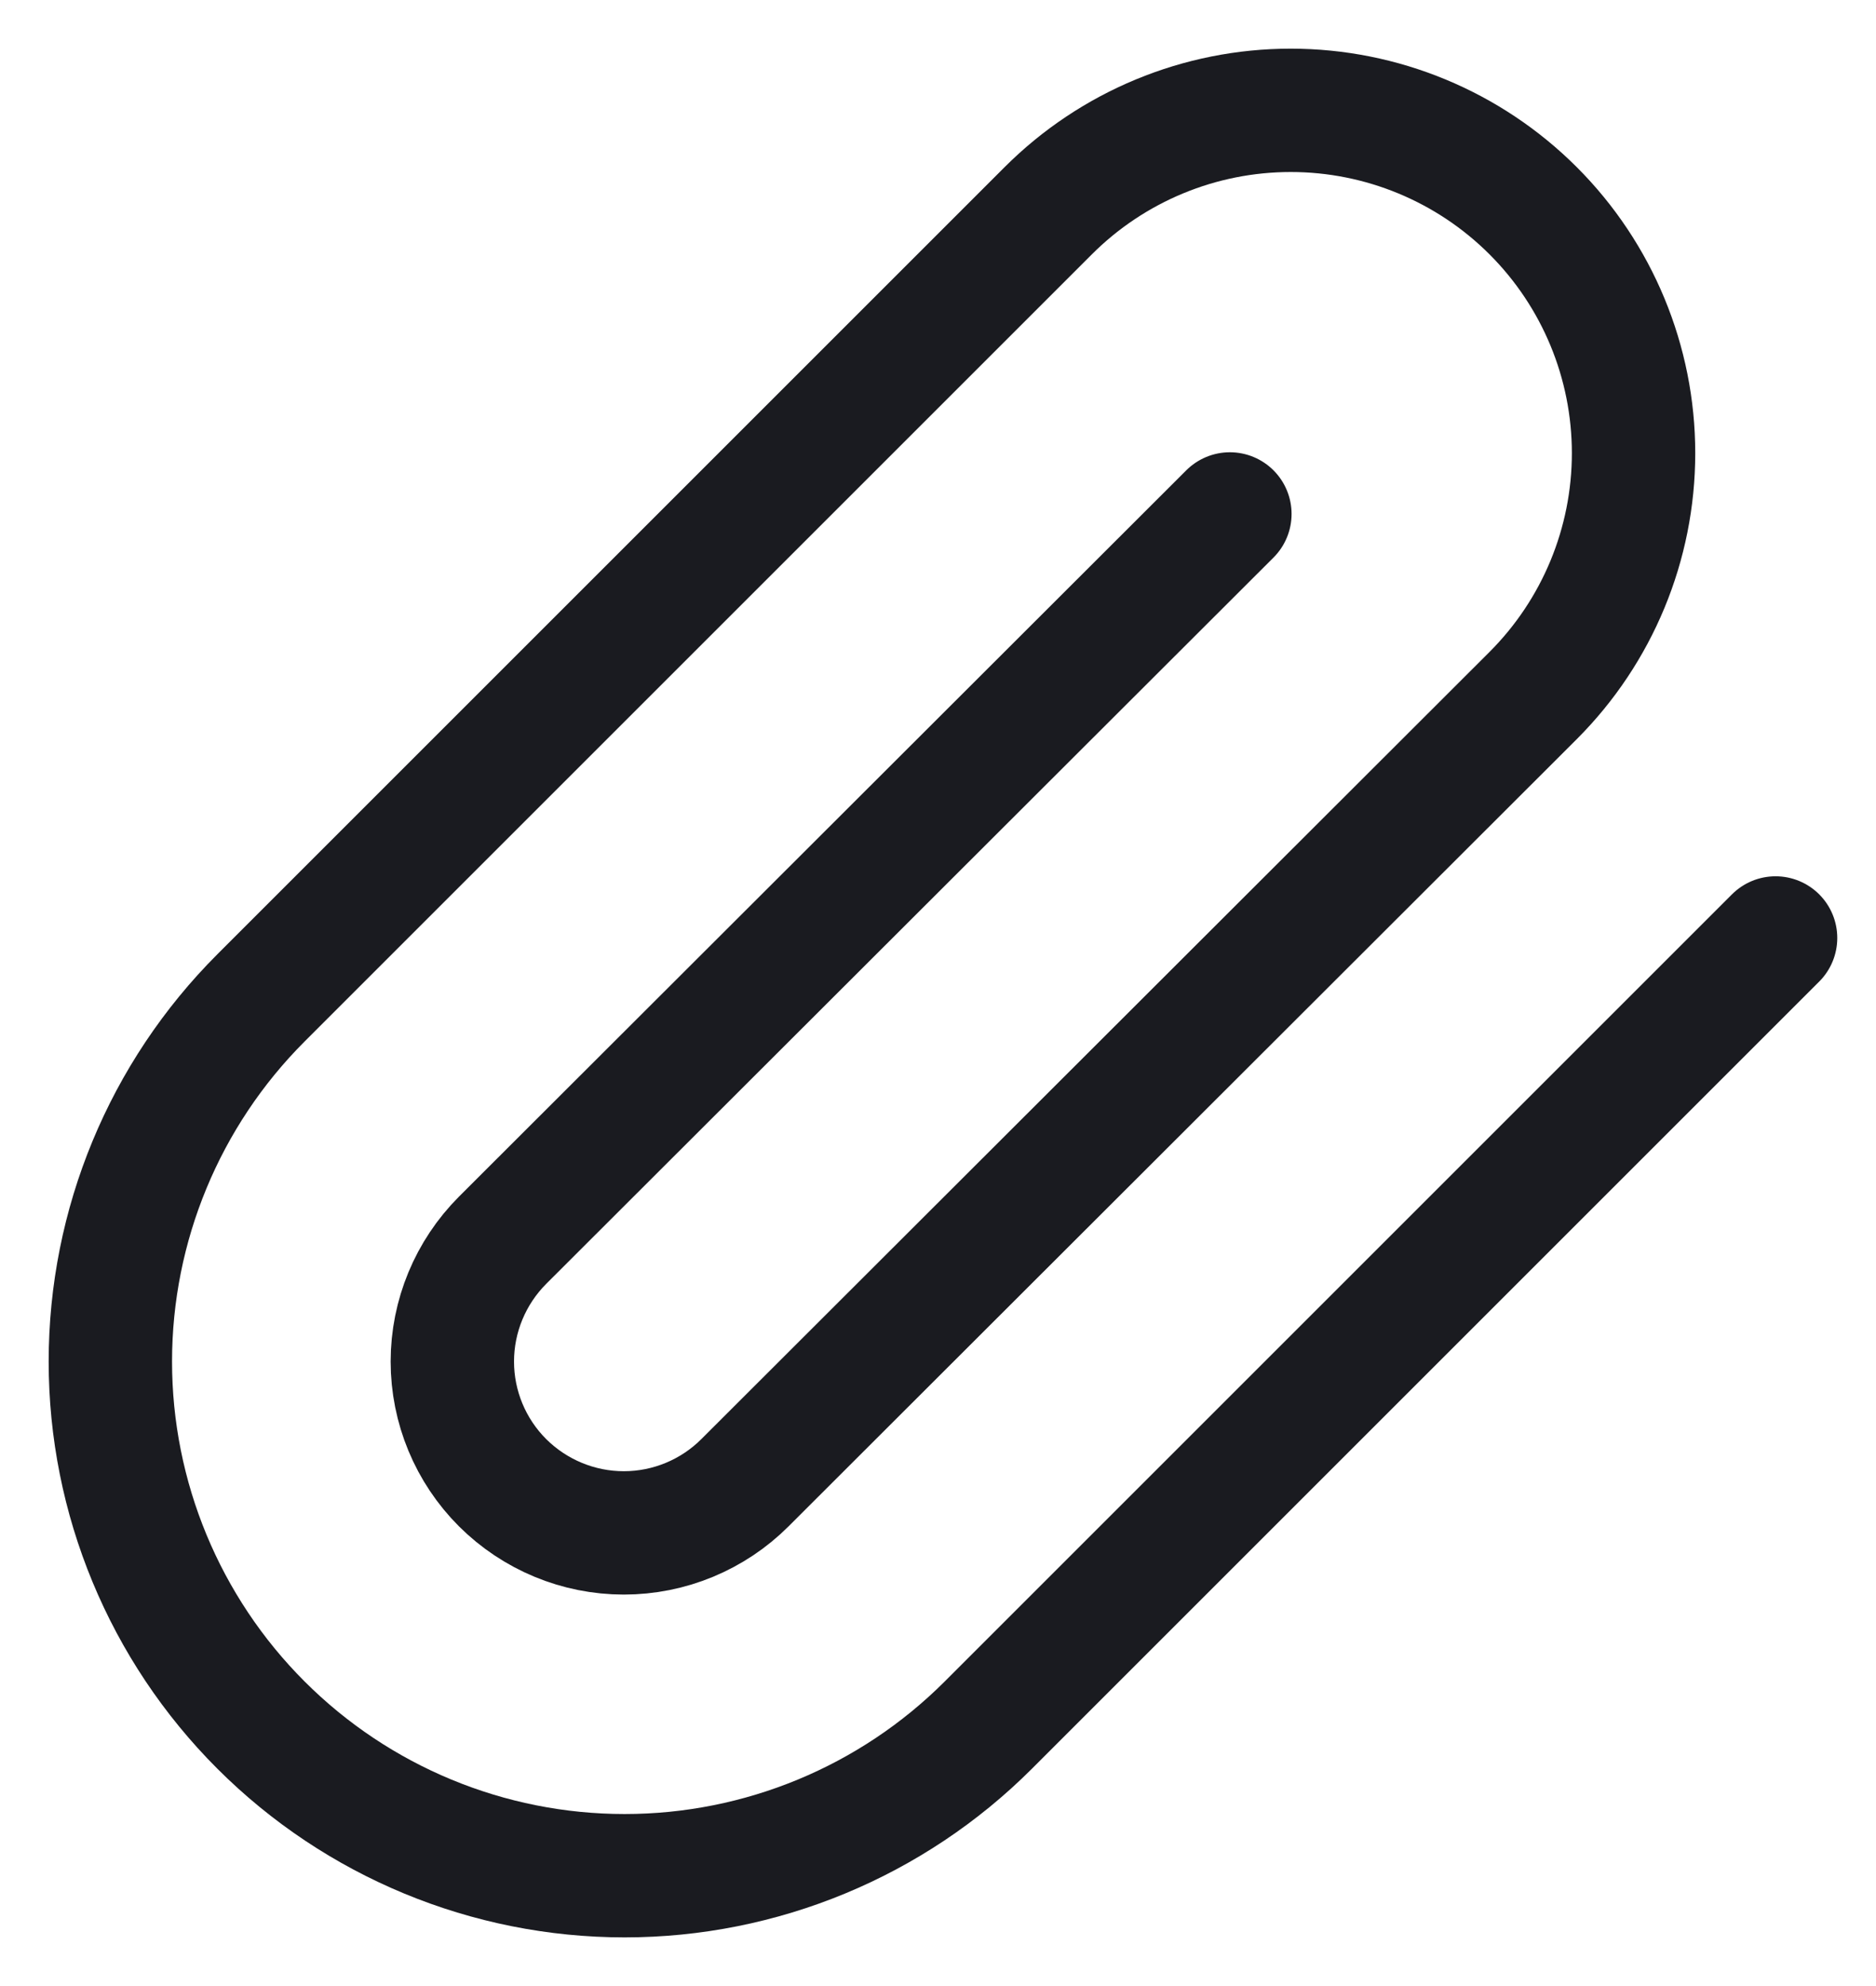 <svg width="17" height="18" viewBox="0 0 17 18" fill="none" xmlns="http://www.w3.org/2000/svg">
<path d="M16.09 8.501L8.956 15.635C8.082 16.509 6.896 17 5.66 17C4.424 17 3.239 16.509 2.365 15.635C1.491 14.761 1 13.576 1 12.34C1 11.104 1.491 9.918 2.365 9.044L9.499 1.91C10.082 1.327 10.872 1 11.696 1C12.52 1 13.31 1.327 13.893 1.91C14.476 2.493 14.803 3.283 14.803 4.107C14.803 4.931 14.476 5.721 13.893 6.304L6.751 13.438C6.46 13.729 6.065 13.893 5.653 13.893C5.241 13.893 4.846 13.729 4.554 13.438C4.263 13.147 4.099 12.752 4.099 12.34C4.099 11.928 4.263 11.533 4.554 11.241L11.145 4.658" stroke="#1A1B20" stroke-width="1.118" stroke-linecap="round" stroke-linejoin="round"/>
</svg>
